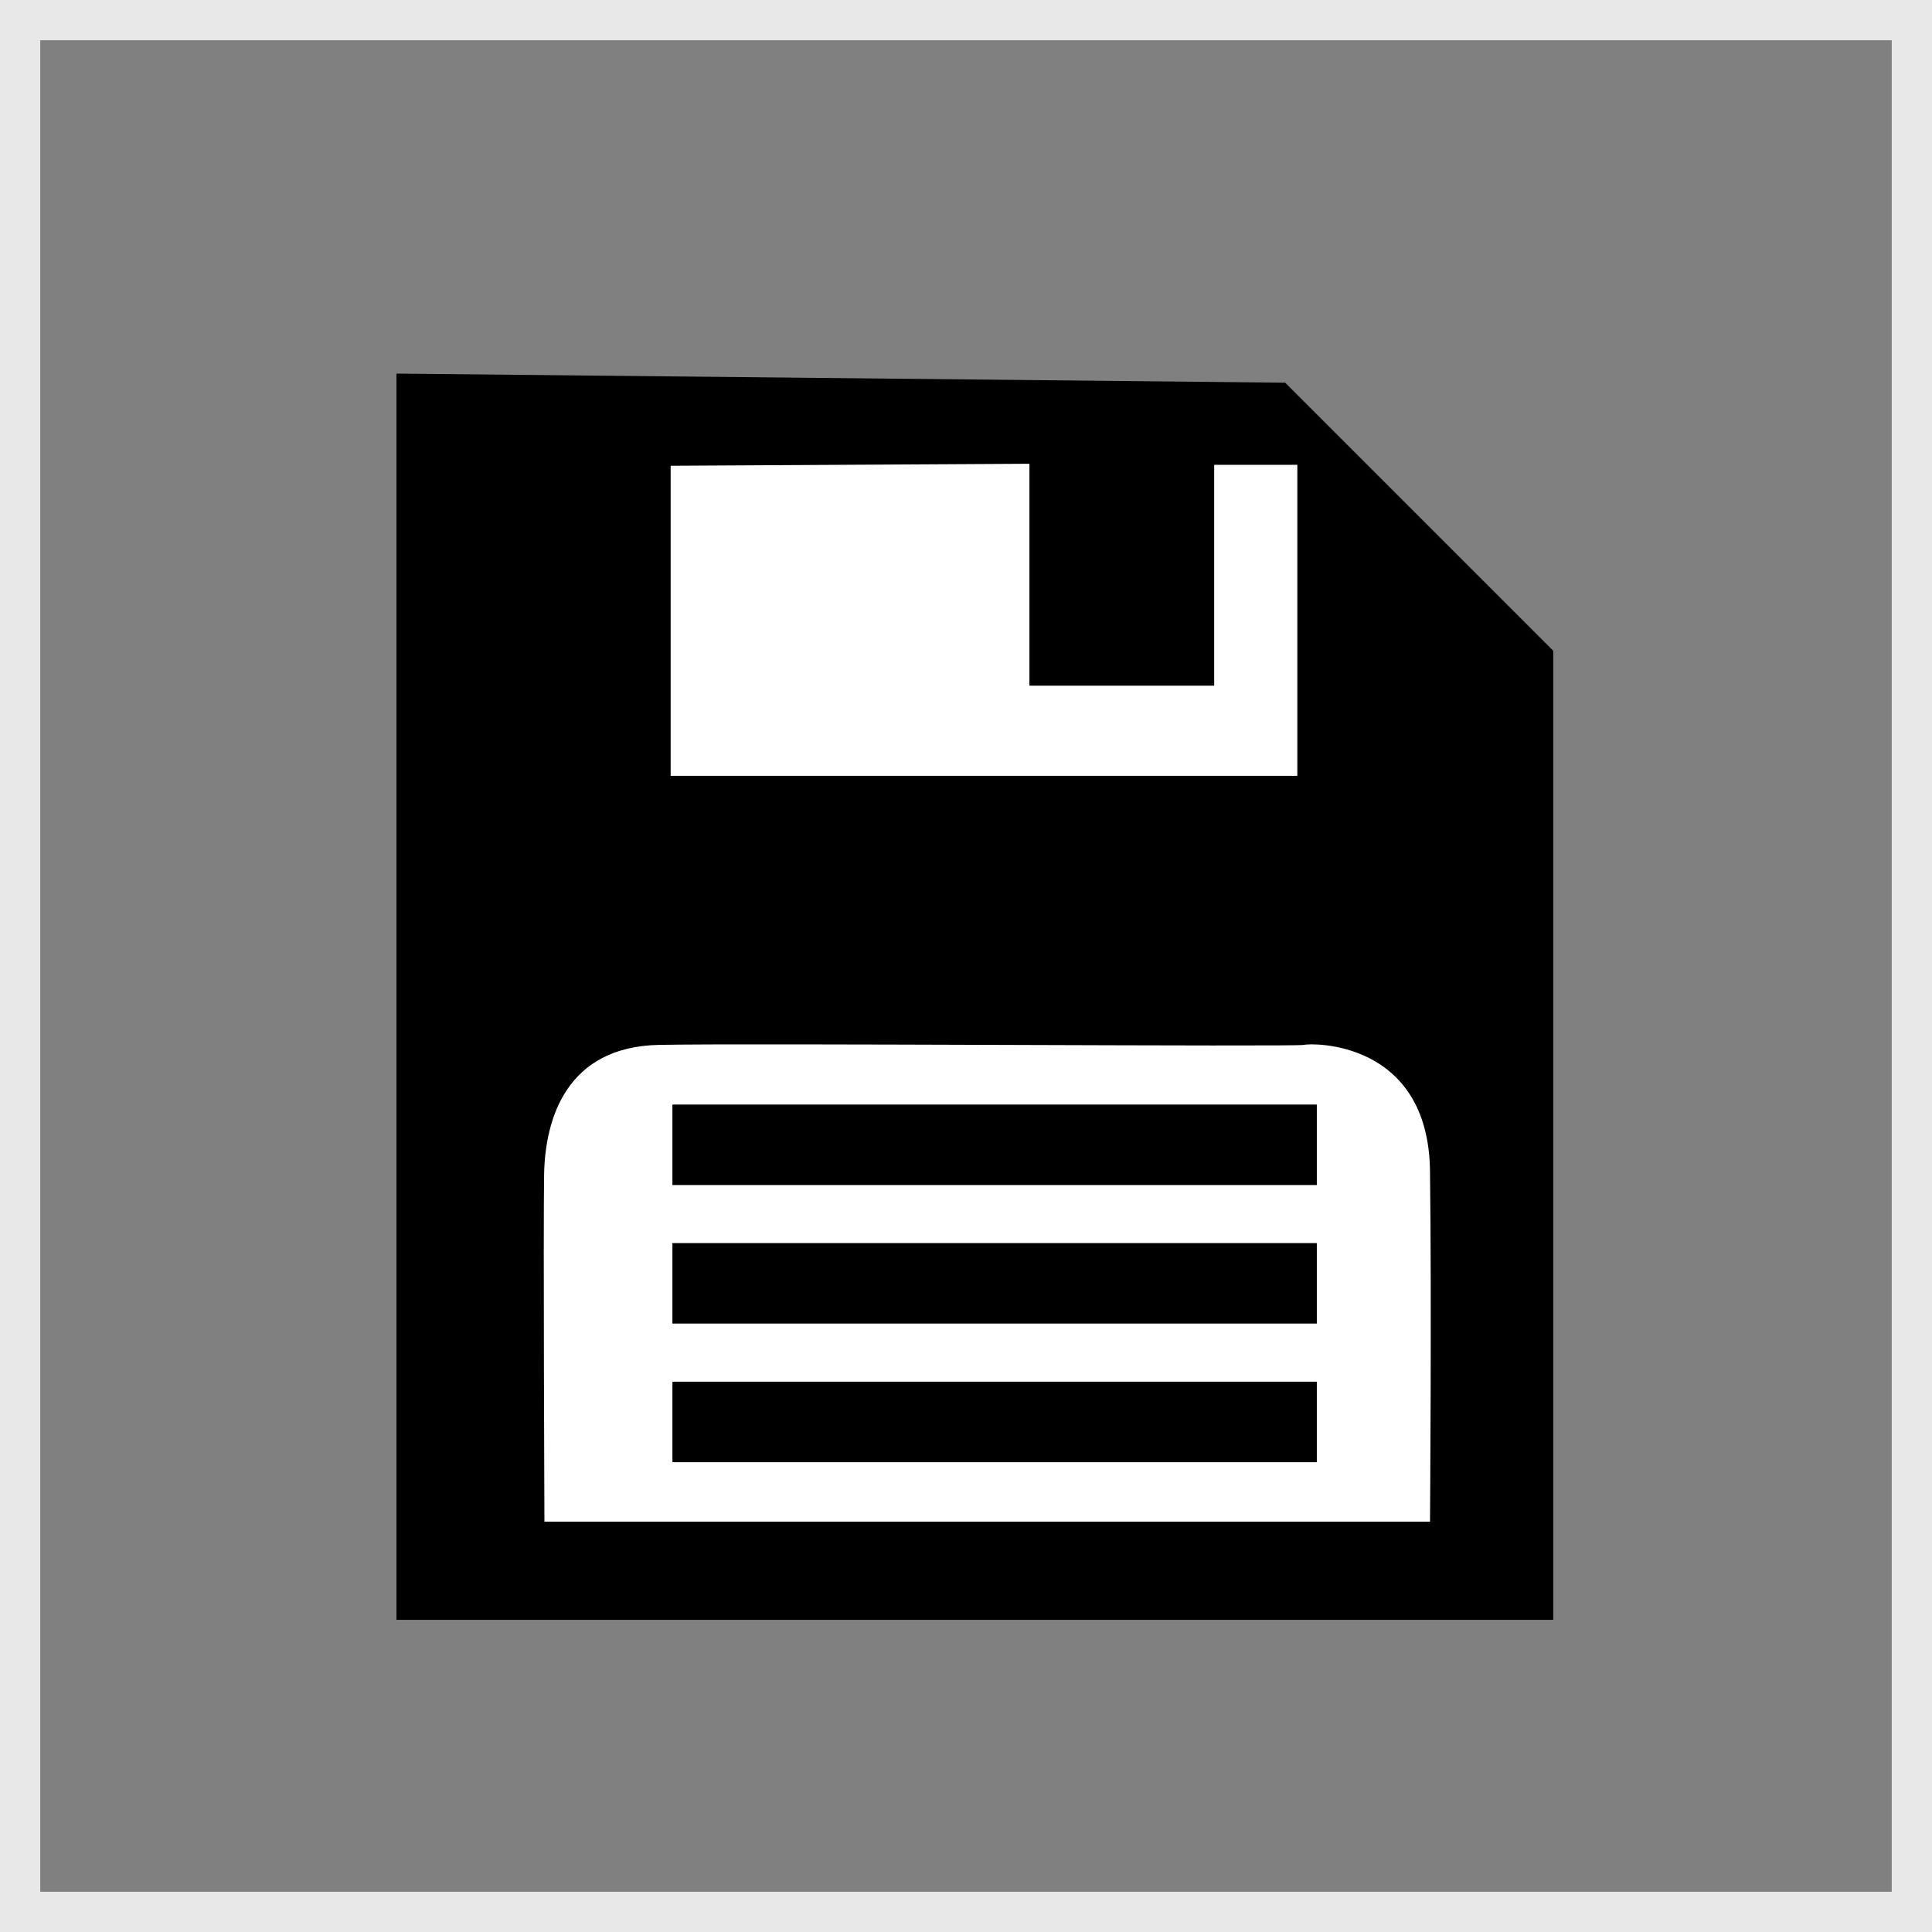 <?xml version="1.0" encoding="UTF-8" standalone="no"?>
<svg width="24px" height="24px" viewBox="0 0 24 24" version="1.1" xmlns="http://www.w3.org/2000/svg" xmlns:xlink="http://www.w3.org/1999/xlink" xmlns:sketch="http://www.bohemiancoding.com/sketch/ns">
    <rect x="0" y="0" width="24" height="24" fill="#808080" stroke="none"/>
    <!-- Generator: Sketch 3.2.2 (9983) - http://www.bohemiancoding.com/sketch -->
    <title>save_tree</title>
    <desc>Created with Sketch.</desc>
    <defs></defs>
    <g id="Workplaces" stroke="none" stroke-width="1" fill="none" fill-rule="evenodd" sketch:type="MSPage">
        <g id="save_tree" sketch:type="MSLayerGroup">
            <g id="Rectangle-193" stroke="#E8E8E8" sketch:type="MSShapeGroup">
                <rect id="Rectangle-190" x="0" y="0" width="24" height="24"></rect>
            </g>
            <g id="Group" transform="translate(4.684, 4.61)" sketch:type="MSShapeGroup">
                <path d="M0.241,0.031 L0.241,15.512 L14.611,15.512 L14.611,3.474 L11.281,0.144 L0.241,0.031 Z" id="Path-51" fill="#000000"></path>
                <path d="M3.647,1.176 L3.647,5.028 L11.432,5.028 L11.432,1.164 L10.399,1.164 L10.399,3.908 L8.104,3.908 L8.104,1.151 L3.647,1.176 Z" id="Path-52" fill="#FFFFFF"></path>
                <path d="M2.079,14.293 L13.08,14.293 C13.08,14.293 13.101,11.562 13.08,9.936 C13.059,8.311 11.61,8.345 11.514,8.37 C11.417,8.395 4.649,8.347 3.502,8.37 C2.356,8.393 2.086,9.282 2.075,9.985 C2.064,10.688 2.079,14.293 2.079,14.293 Z" id="Path-53" fill="#FFFFFF"></path>
                <path id="Line" stroke="#000000" stroke-linecap="square" d="M4.169,9.611 L11.174,9.611"></path>
                <path id="Line" stroke="#000000" stroke-linecap="square" d="M4.169,11.332 L11.174,11.332"></path>
                <path id="Line" stroke="#000000" stroke-linecap="square" d="M4.169,13.054 L11.174,13.054"></path>
            </g>
        </g>
    </g>
</svg>